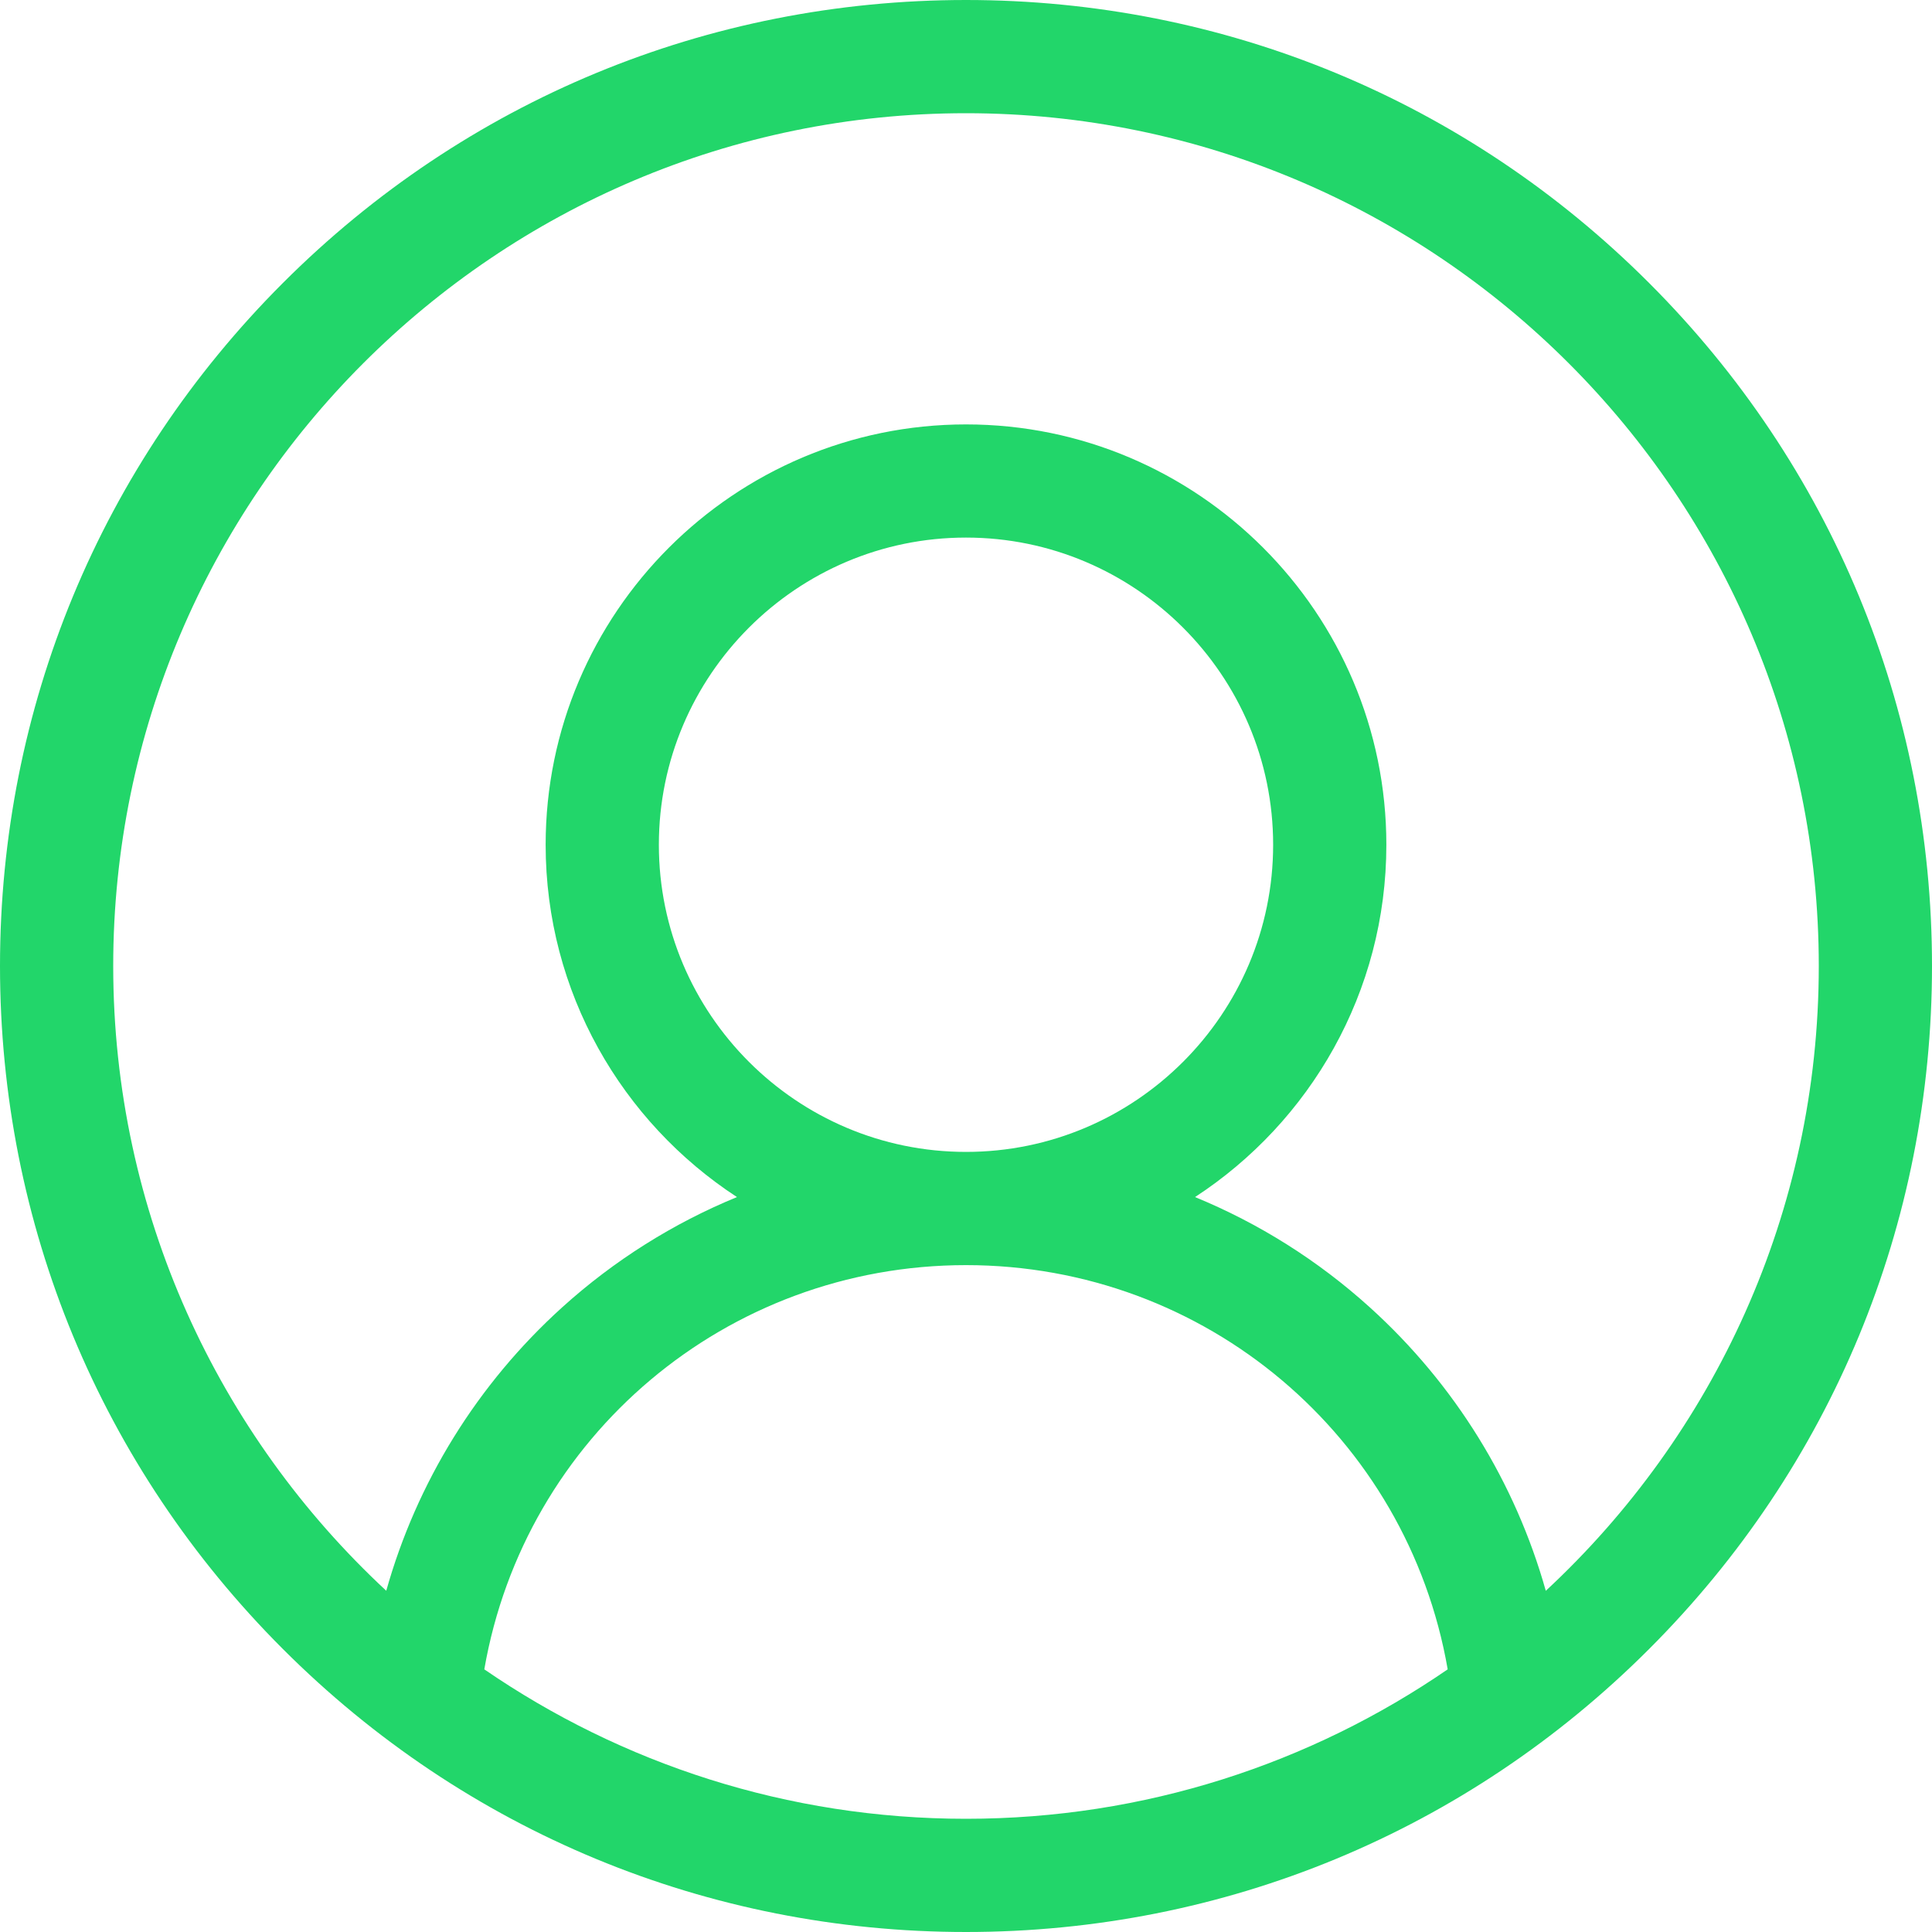 <svg width="40" height="40" viewBox="0 0 40 40" fill="none" xmlns="http://www.w3.org/2000/svg">
<g clip-path="url(#clip0)">
<path d="M34.142 5.858C30.365 2.08 25.342 0 20 0C14.658 0 9.635 2.08 5.858 5.858C2.08 9.635 0 14.658 0 20C0 25.342 2.08 30.365 5.858 34.142C9.635 37.92 14.658 40 20 40C25.342 40 30.365 37.92 34.142 34.142C37.92 30.365 40 25.342 40 20C40 14.658 37.92 9.635 34.142 5.858ZM10.027 34.562C10.863 29.745 15.037 26.193 20 26.193C24.964 26.193 29.137 29.745 29.973 34.562C27.134 36.513 23.698 37.656 20 37.656C16.302 37.656 12.866 36.513 10.027 34.562ZM13.641 17.49C13.641 13.983 16.494 11.13 20 11.13C23.506 11.13 26.359 13.983 26.359 17.49C26.359 20.996 23.506 23.849 20 23.849C16.494 23.849 13.641 20.996 13.641 17.49ZM32.004 32.936C31.373 30.694 30.12 28.659 28.364 27.07C27.287 26.095 26.061 25.326 24.742 24.784C27.125 23.229 28.703 20.541 28.703 17.49C28.703 12.691 24.799 8.787 20 8.787C15.201 8.787 11.297 12.691 11.297 17.49C11.297 20.541 12.875 23.229 15.258 24.784C13.94 25.326 12.713 26.095 11.636 27.07C9.88 28.659 8.627 30.693 7.997 32.935C4.522 29.709 2.344 25.104 2.344 20C2.344 10.264 10.264 2.344 20 2.344C29.736 2.344 37.656 10.264 37.656 20C37.656 25.105 35.478 29.709 32.004 32.936Z" fill="#22D66A"/>
</g>
<defs>
<clipPath id="clip0">
<rect width="40" height="40" fill="white"/>
</clipPath>
</defs>
</svg>
